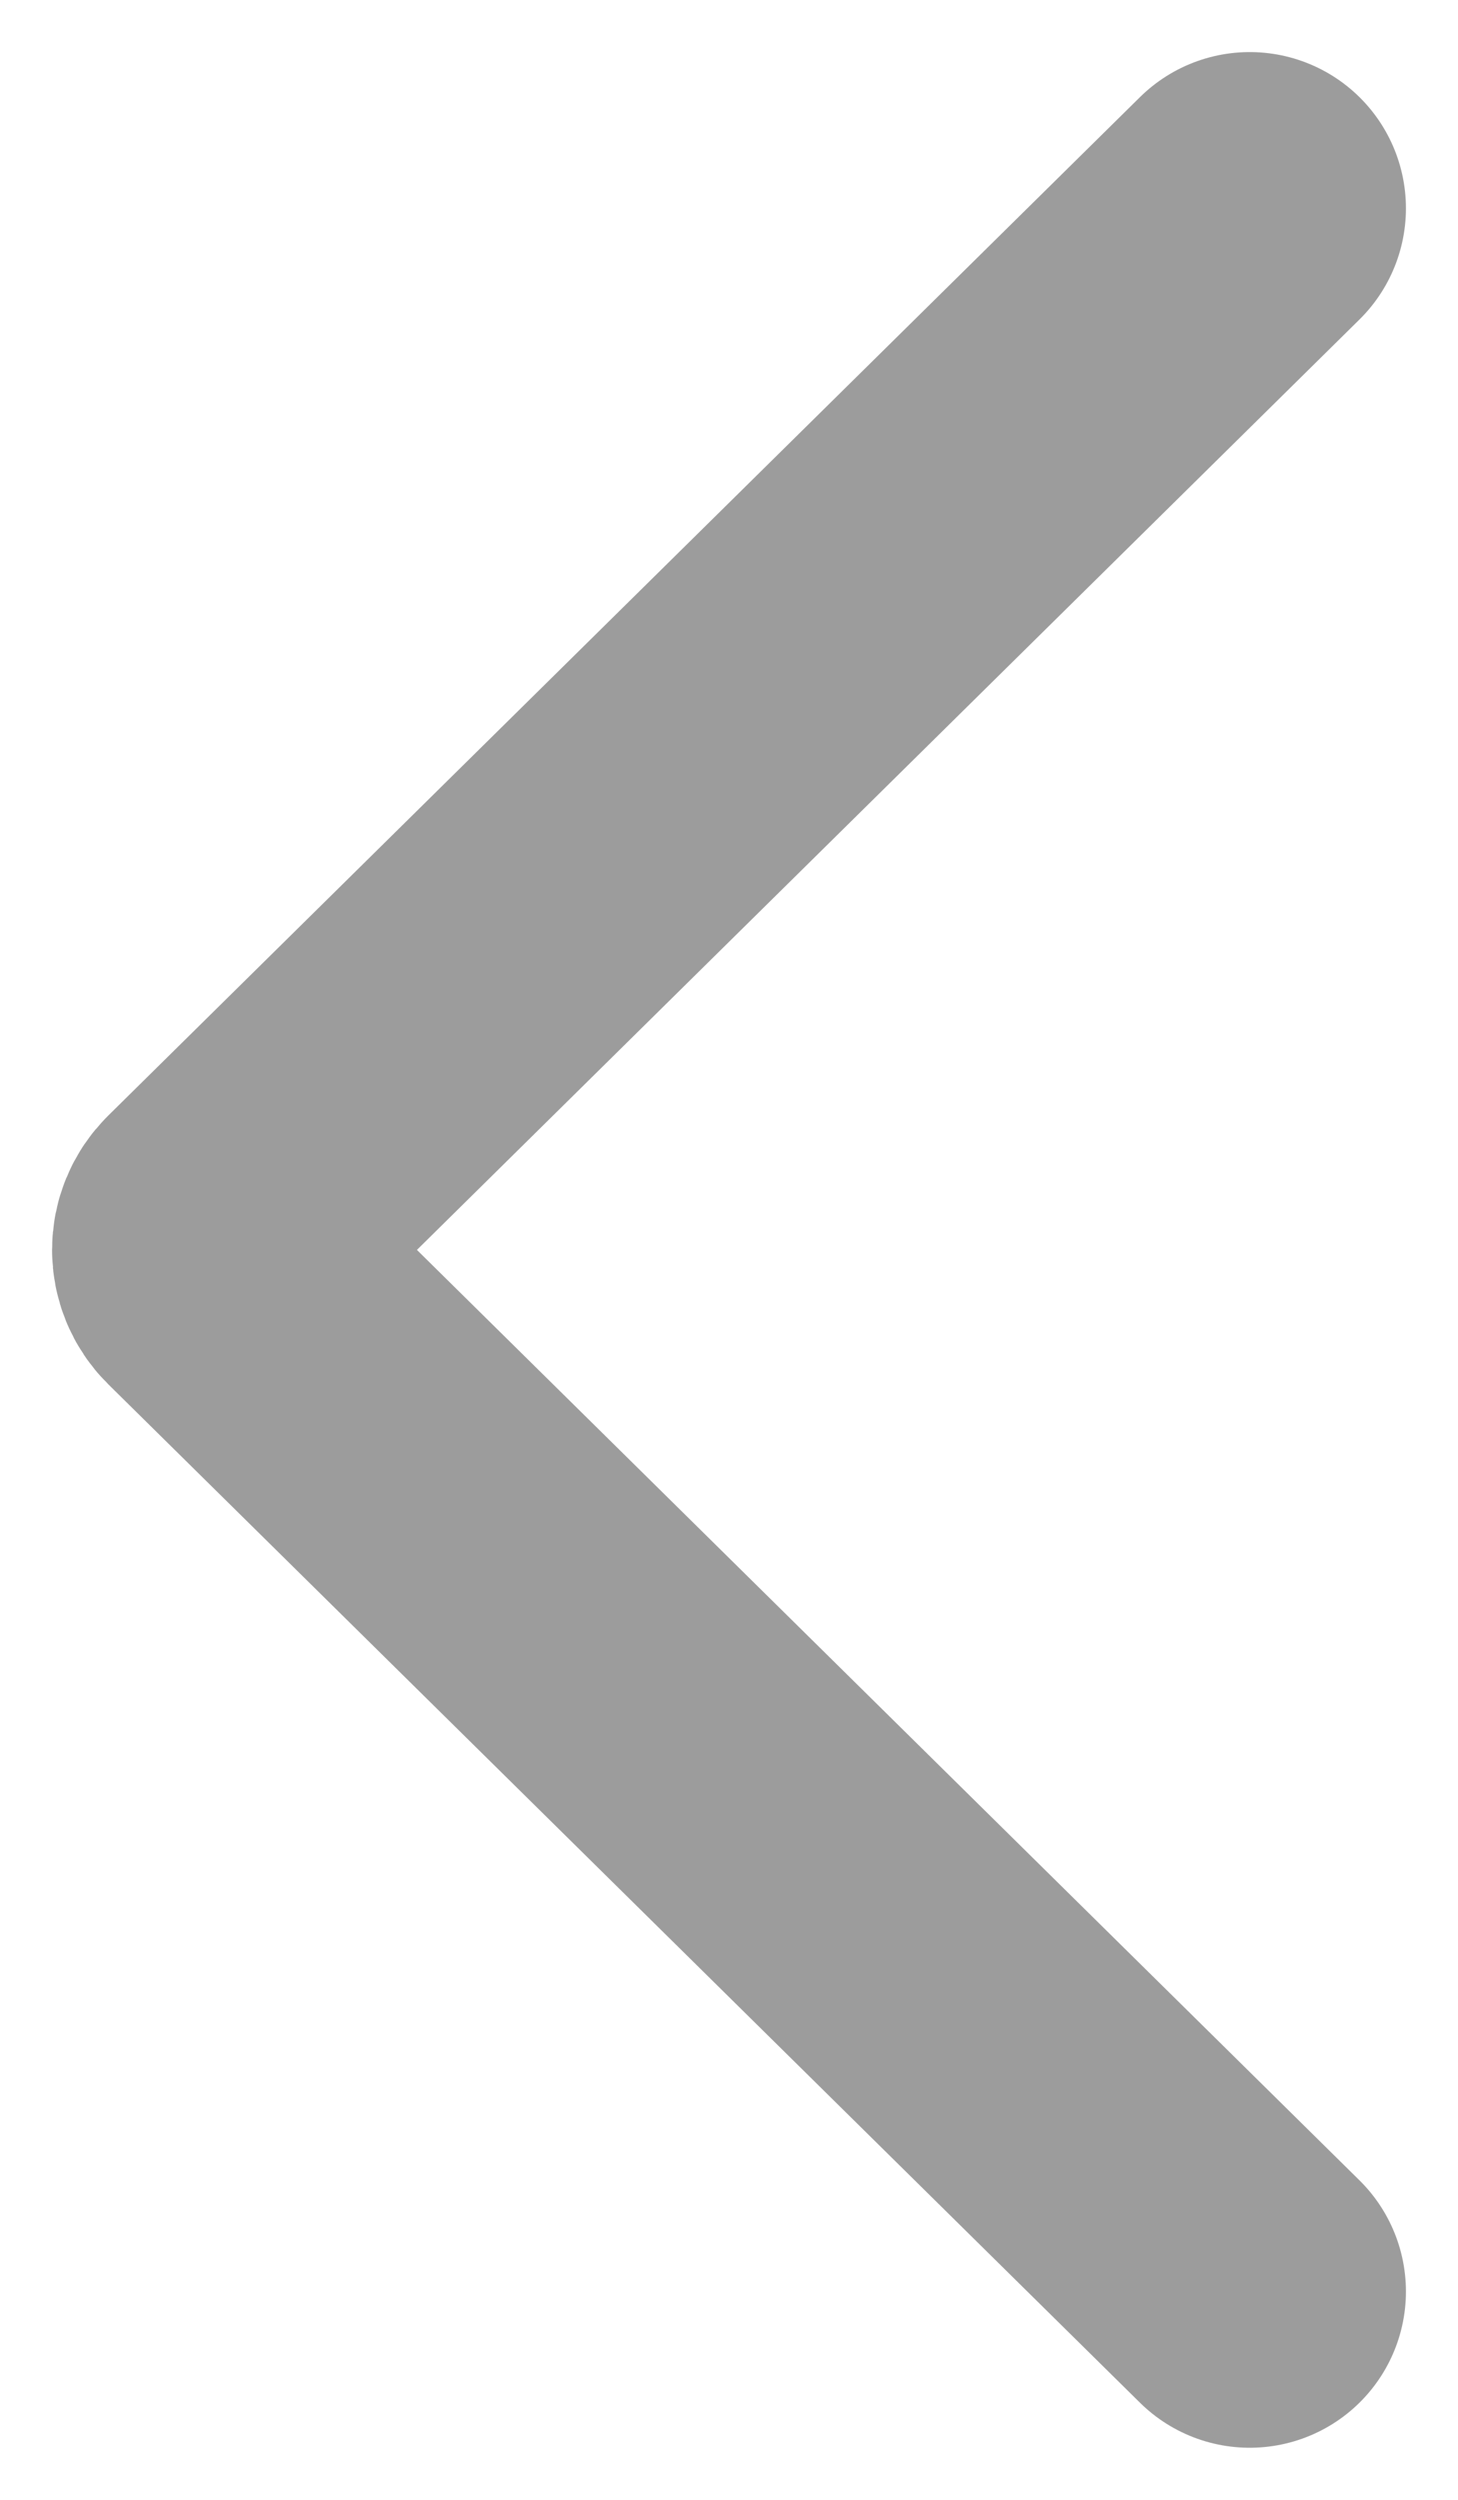 <svg width="14" height="24" viewBox="0 0 14 24" fill="none" xmlns="http://www.w3.org/2000/svg">
<path d="M12 2L2.093 11.778C1.969 11.9 1.969 12.1 2.093 12.222L12 22" stroke="#9C9C9C" stroke-width="3" stroke-linecap="round"/>
</svg>
